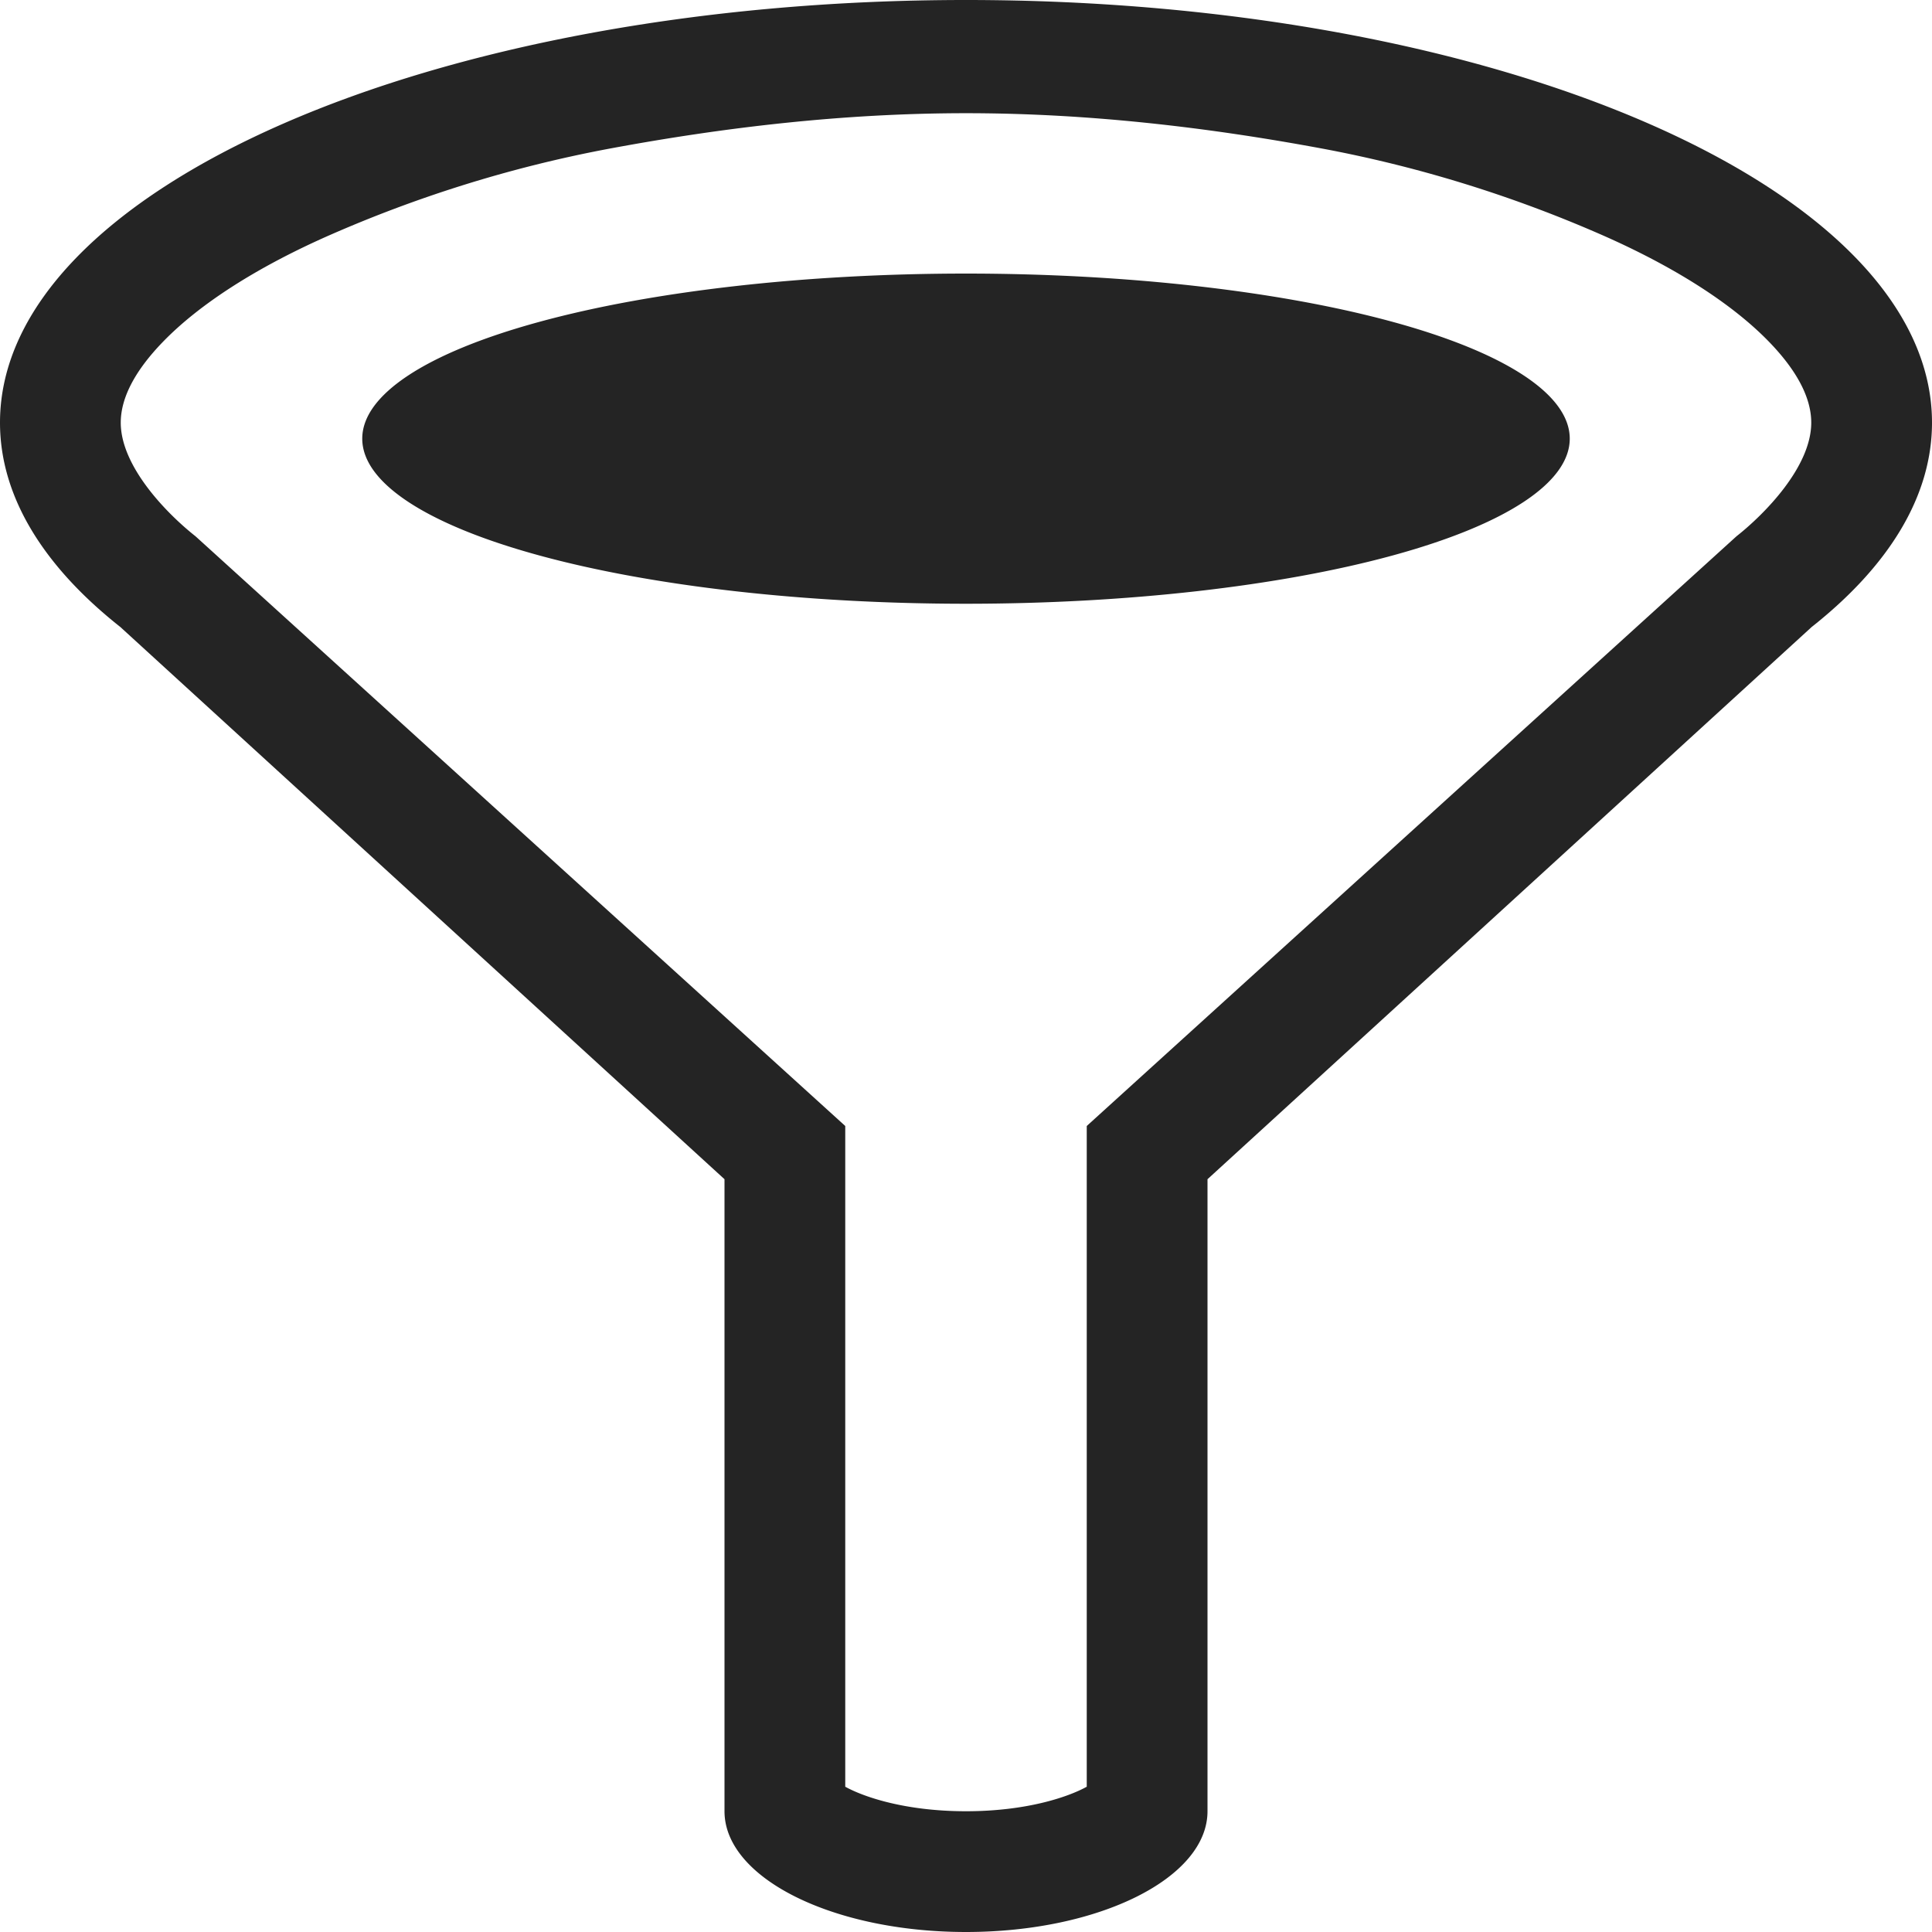 <?xml version="1.0" encoding="utf-8"?> <!-- Generator: IcoMoon.io --> <!DOCTYPE svg PUBLIC "-//W3C//DTD SVG 1.1//EN" "http://www.w3.org/Graphics/SVG/1.1/DTD/svg11.dtd"> <svg width="512" height="512" viewBox="0 0 512 512" xmlns="http://www.w3.org/2000/svg" xmlns:xlink="http://www.w3.org/1999/xlink" fill="#242424"><path d="M 512.00,112.00C 512.00,50.144, 397.385,0.00, 256.00,0.00S0.00,50.144,0.00,112.00c0.00,19.688, 11.626,38.185, 32.016,54.261L 32.00,166.261 l 160.00,146.242L 192.00,480.00 c0.00,17.673, 28.654,32.00, 64.00,32.00c 35.348,0.00, 64.00-14.327, 64.00-32.00L 320.00,312.503 l 160.00-146.242l-0.016,0.00 C 500.374,150.185, 512.00,131.688, 512.00,112.00z M 460.172,142.132L 288.00,298.398l0.00,175.105 c-5.088,2.806-16.152,6.494-32.00,6.494c-15.848,0.00-26.912-3.688-32.00-6.494L 224.00,298.398 L 51.828,142.132 C 44.423,136.293, 32.00,123.745, 32.00,112.00c0.00-6.534, 3.743-13.718, 11.124-21.354c 9.839-10.177, 25.29-20.041, 44.683-28.525 c 21.27-9.305, 46.291-17.658, 74.369-22.854C 191.821,33.782, 223.388,30.00, 256.00,30.00c 32.611,0.00, 64.179,3.782, 93.824,9.267 c 28.078,5.196, 53.10,13.549, 74.369,22.854c 19.393,8.484, 34.844,18.348, 44.683,28.525C 476.257,98.282, 480.00,105.466, 480.00,112.00 C 480.00,123.745, 467.577,136.293, 460.172,142.132zM 96.00,116.25A160.00,43.75 2520.00 1 1 416.00,116.25A160.00,43.75 2520.00 1 1 96.00,116.25z" ></path></svg>